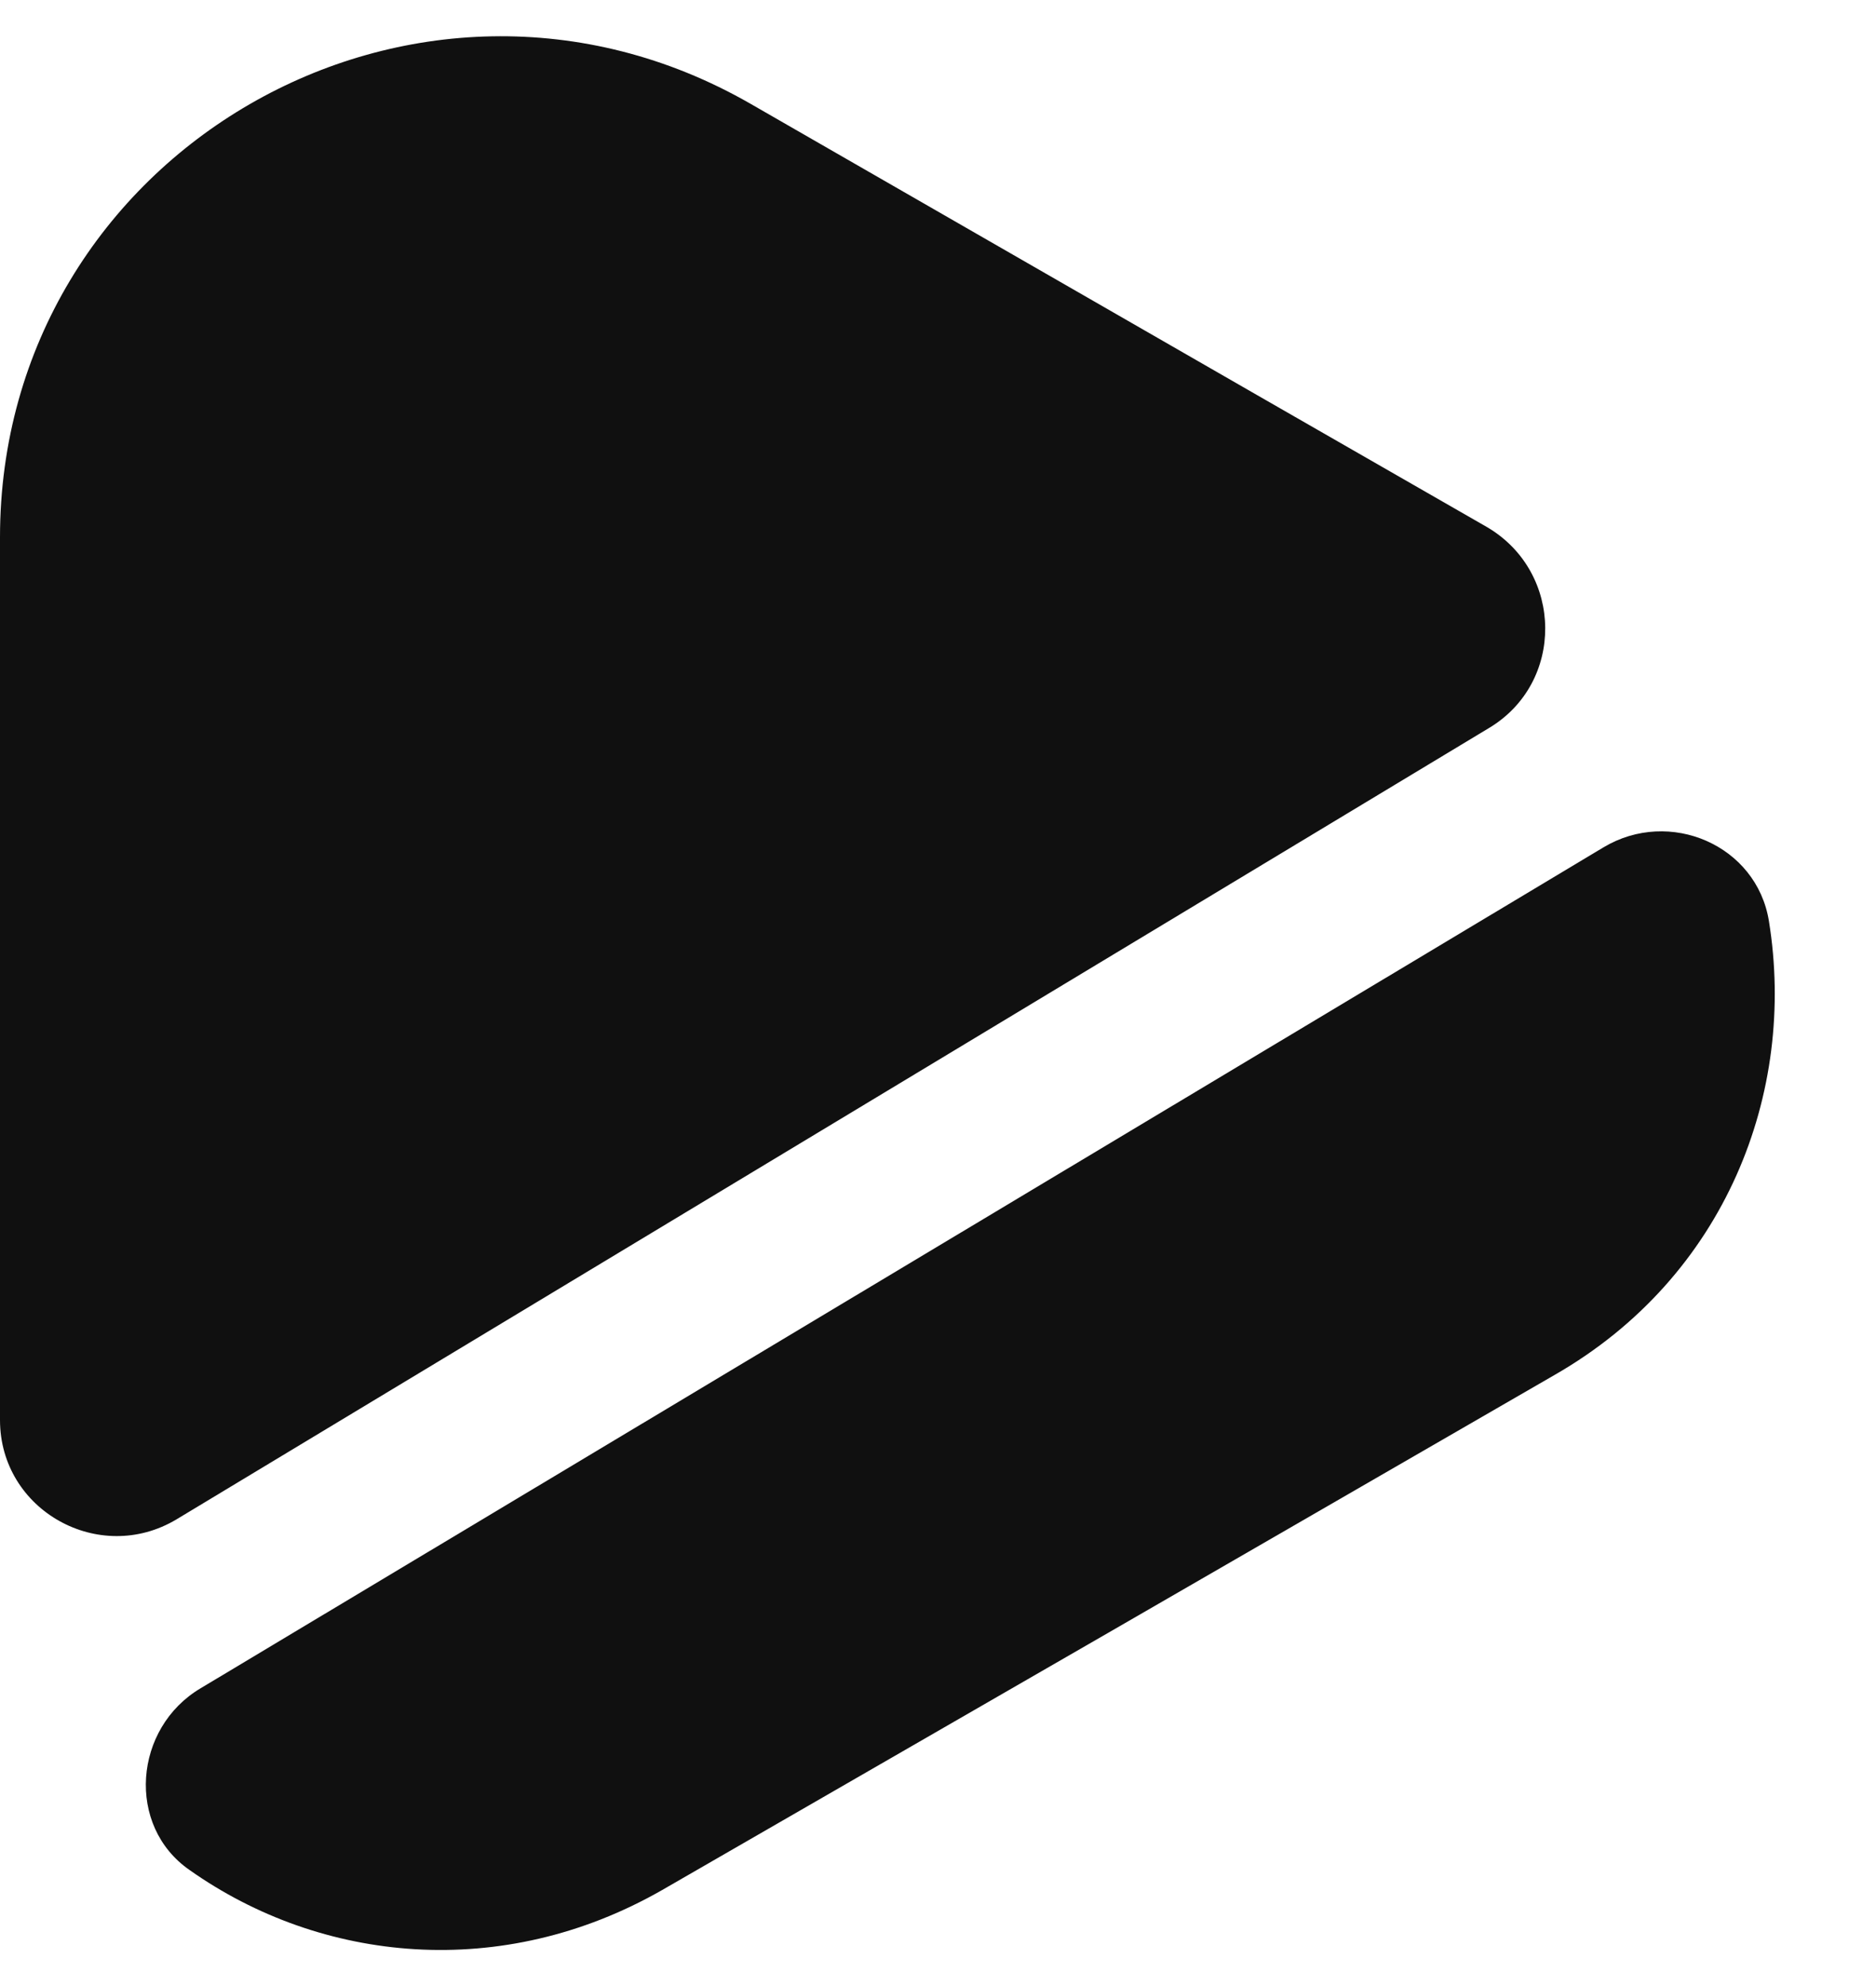 <svg width="17" height="18" viewBox="0 0 17 18" fill="none" xmlns="http://www.w3.org/2000/svg">
<path d="M13.49 6.6L1.6 13.77C0.9 14.19 0 13.69 0 12.87V4.87C0 1.38 3.77 -0.8 6.8 0.94L11.39 3.58L13.48 4.78C14.17 5.19 14.18 6.19 13.49 6.6Z" fill="#101010"/>
<path d="M14.09 12.46L10.04 14.8L6 17.13C4.55 17.96 2.91 17.79 1.72 16.95C1.14 16.55 1.21 15.66 1.82 15.3L14.53 7.68C15.13 7.32 15.92 7.66 16.03 8.35C16.28 9.9 15.64 11.57 14.09 12.46Z" fill="#101010"/>
</svg>
